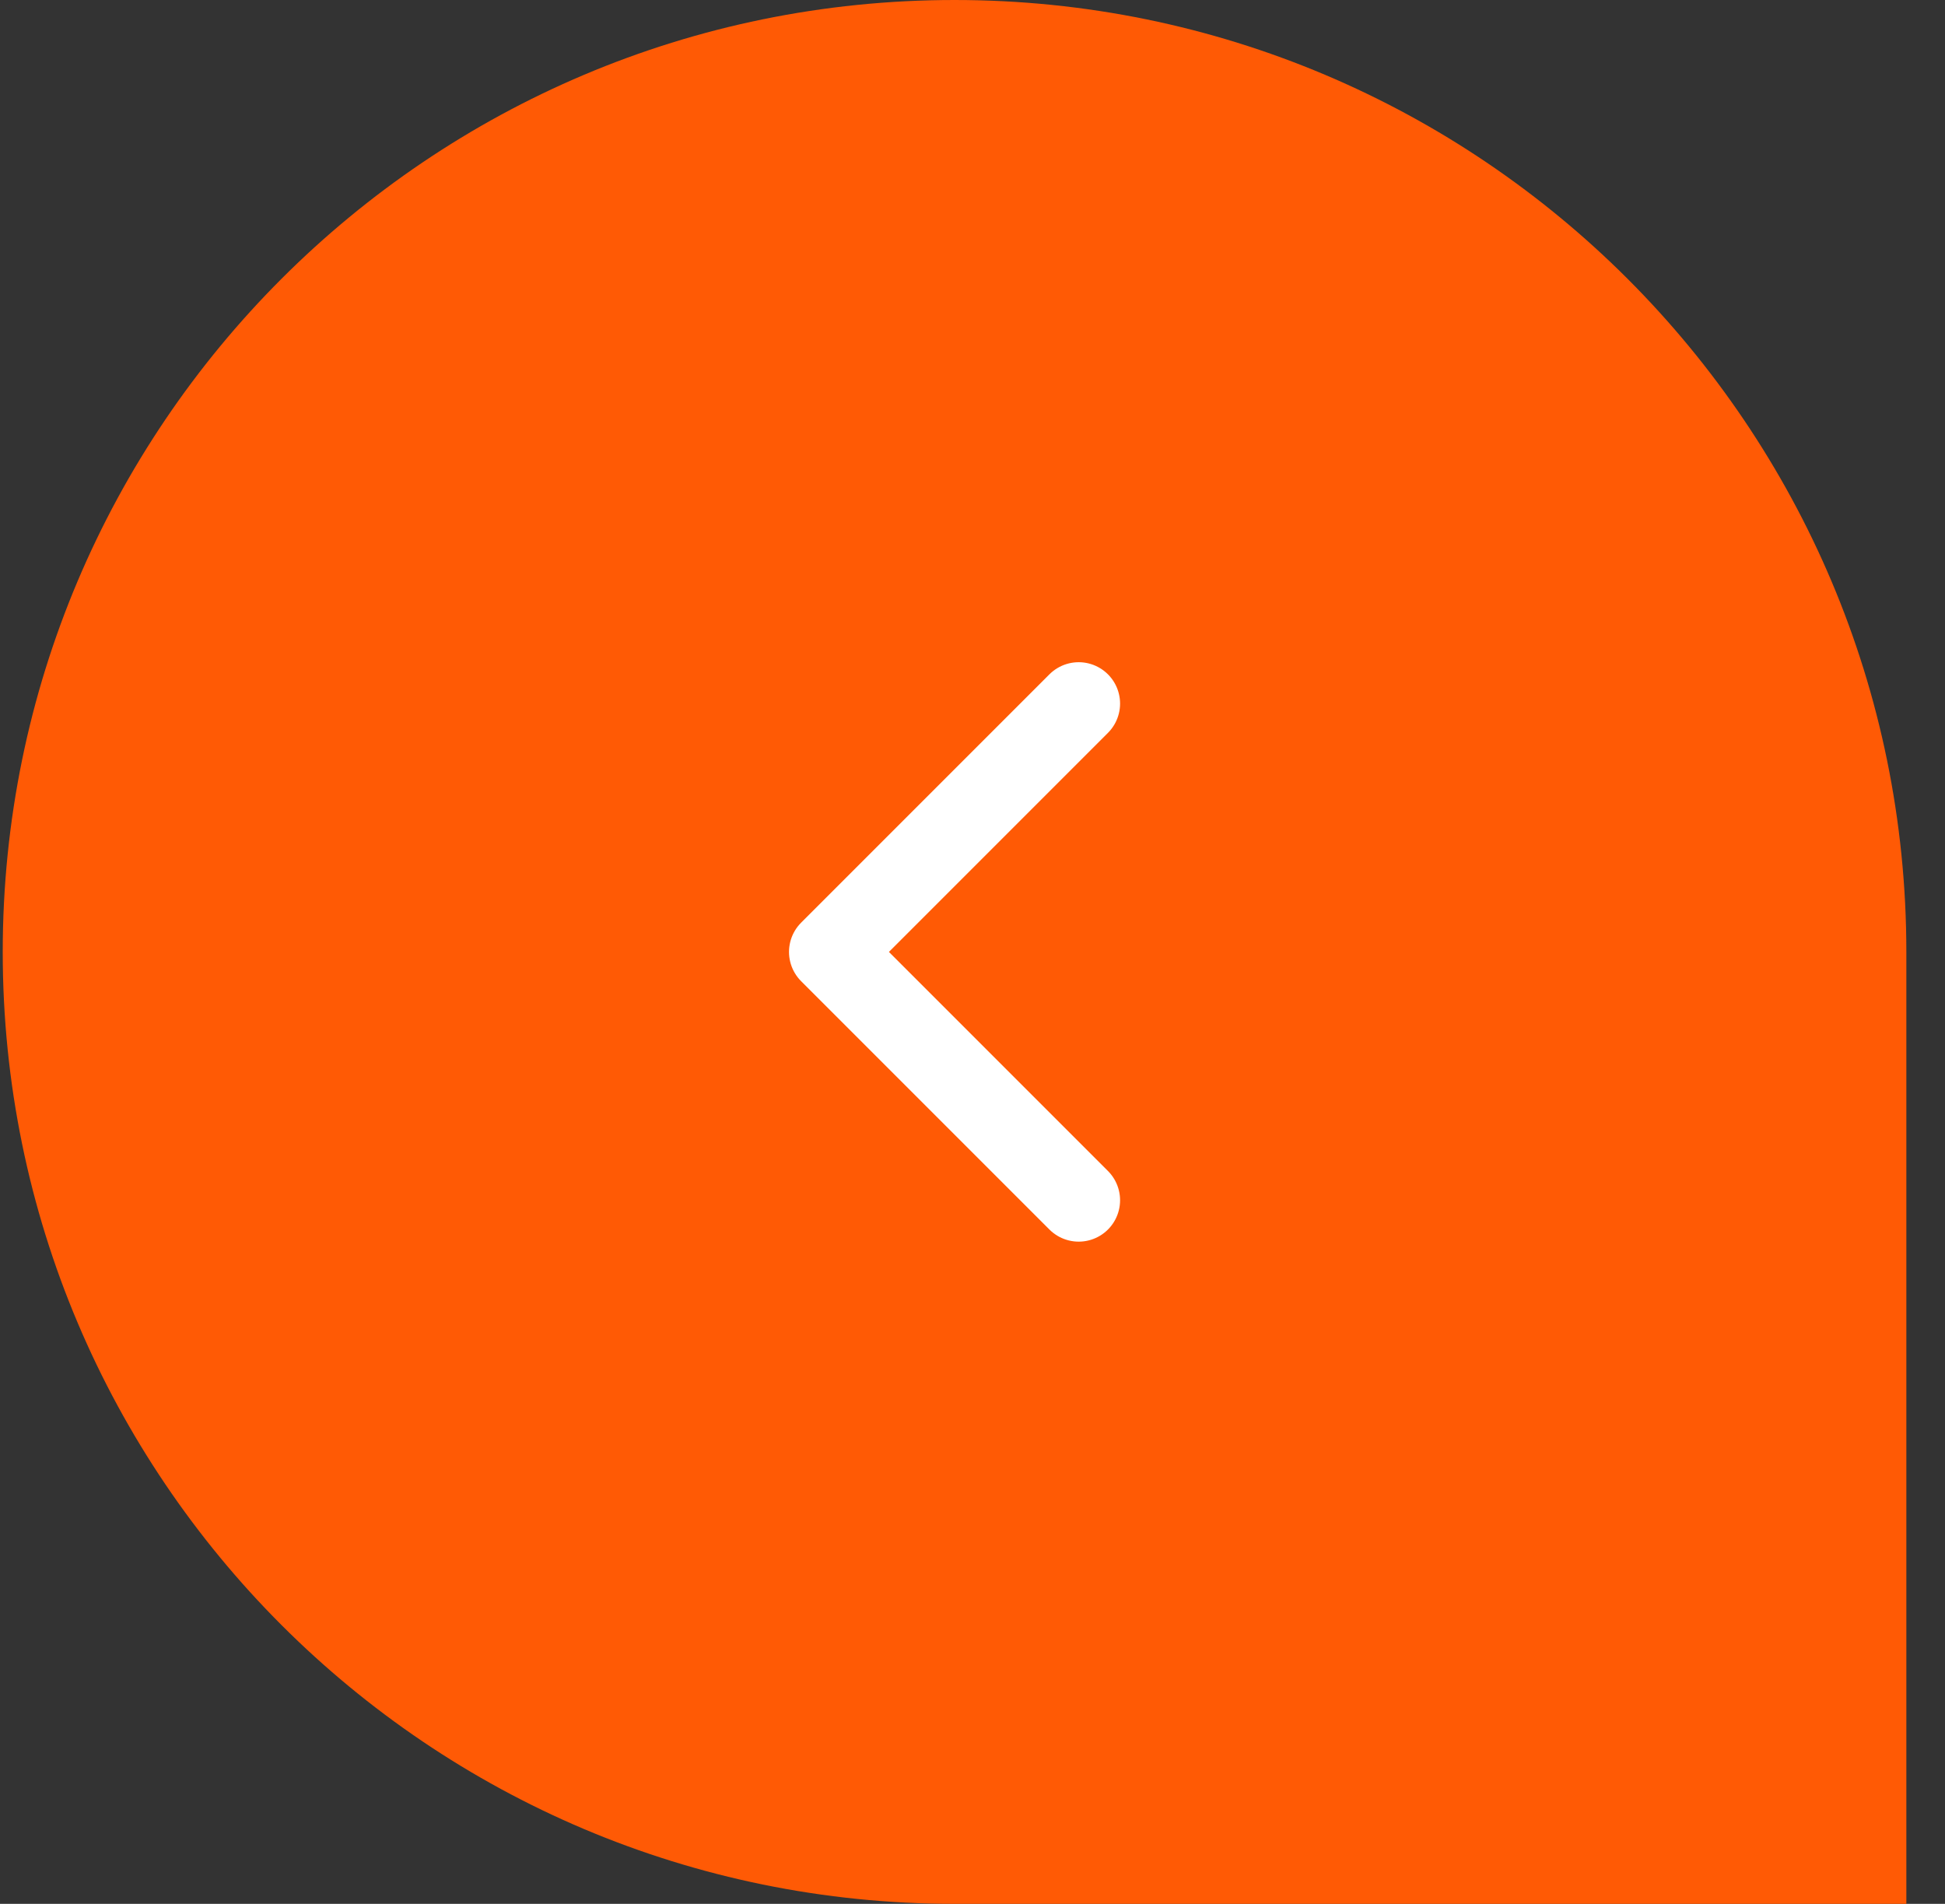 <svg width="47" height="46" viewBox="0 0 47 46" fill="none" xmlns="http://www.w3.org/2000/svg">
<rect x="0" y="0" width="47" height="46" fill="#333333" stroke="none"/>
<path d="M46.066 23C46.066 10.297 35.769 0 23.066 0V0C10.363 0 0.066 10.297 0.066 23V23C0.066 35.703 10.363 46 23.066 46H46.066V23Z" fill="#FF5A05"/>
<path d="M26.066 29L20.066 23L26.066 17" stroke="white" stroke-width="2" stroke-linecap="round" stroke-linejoin="round"/>
</svg>
